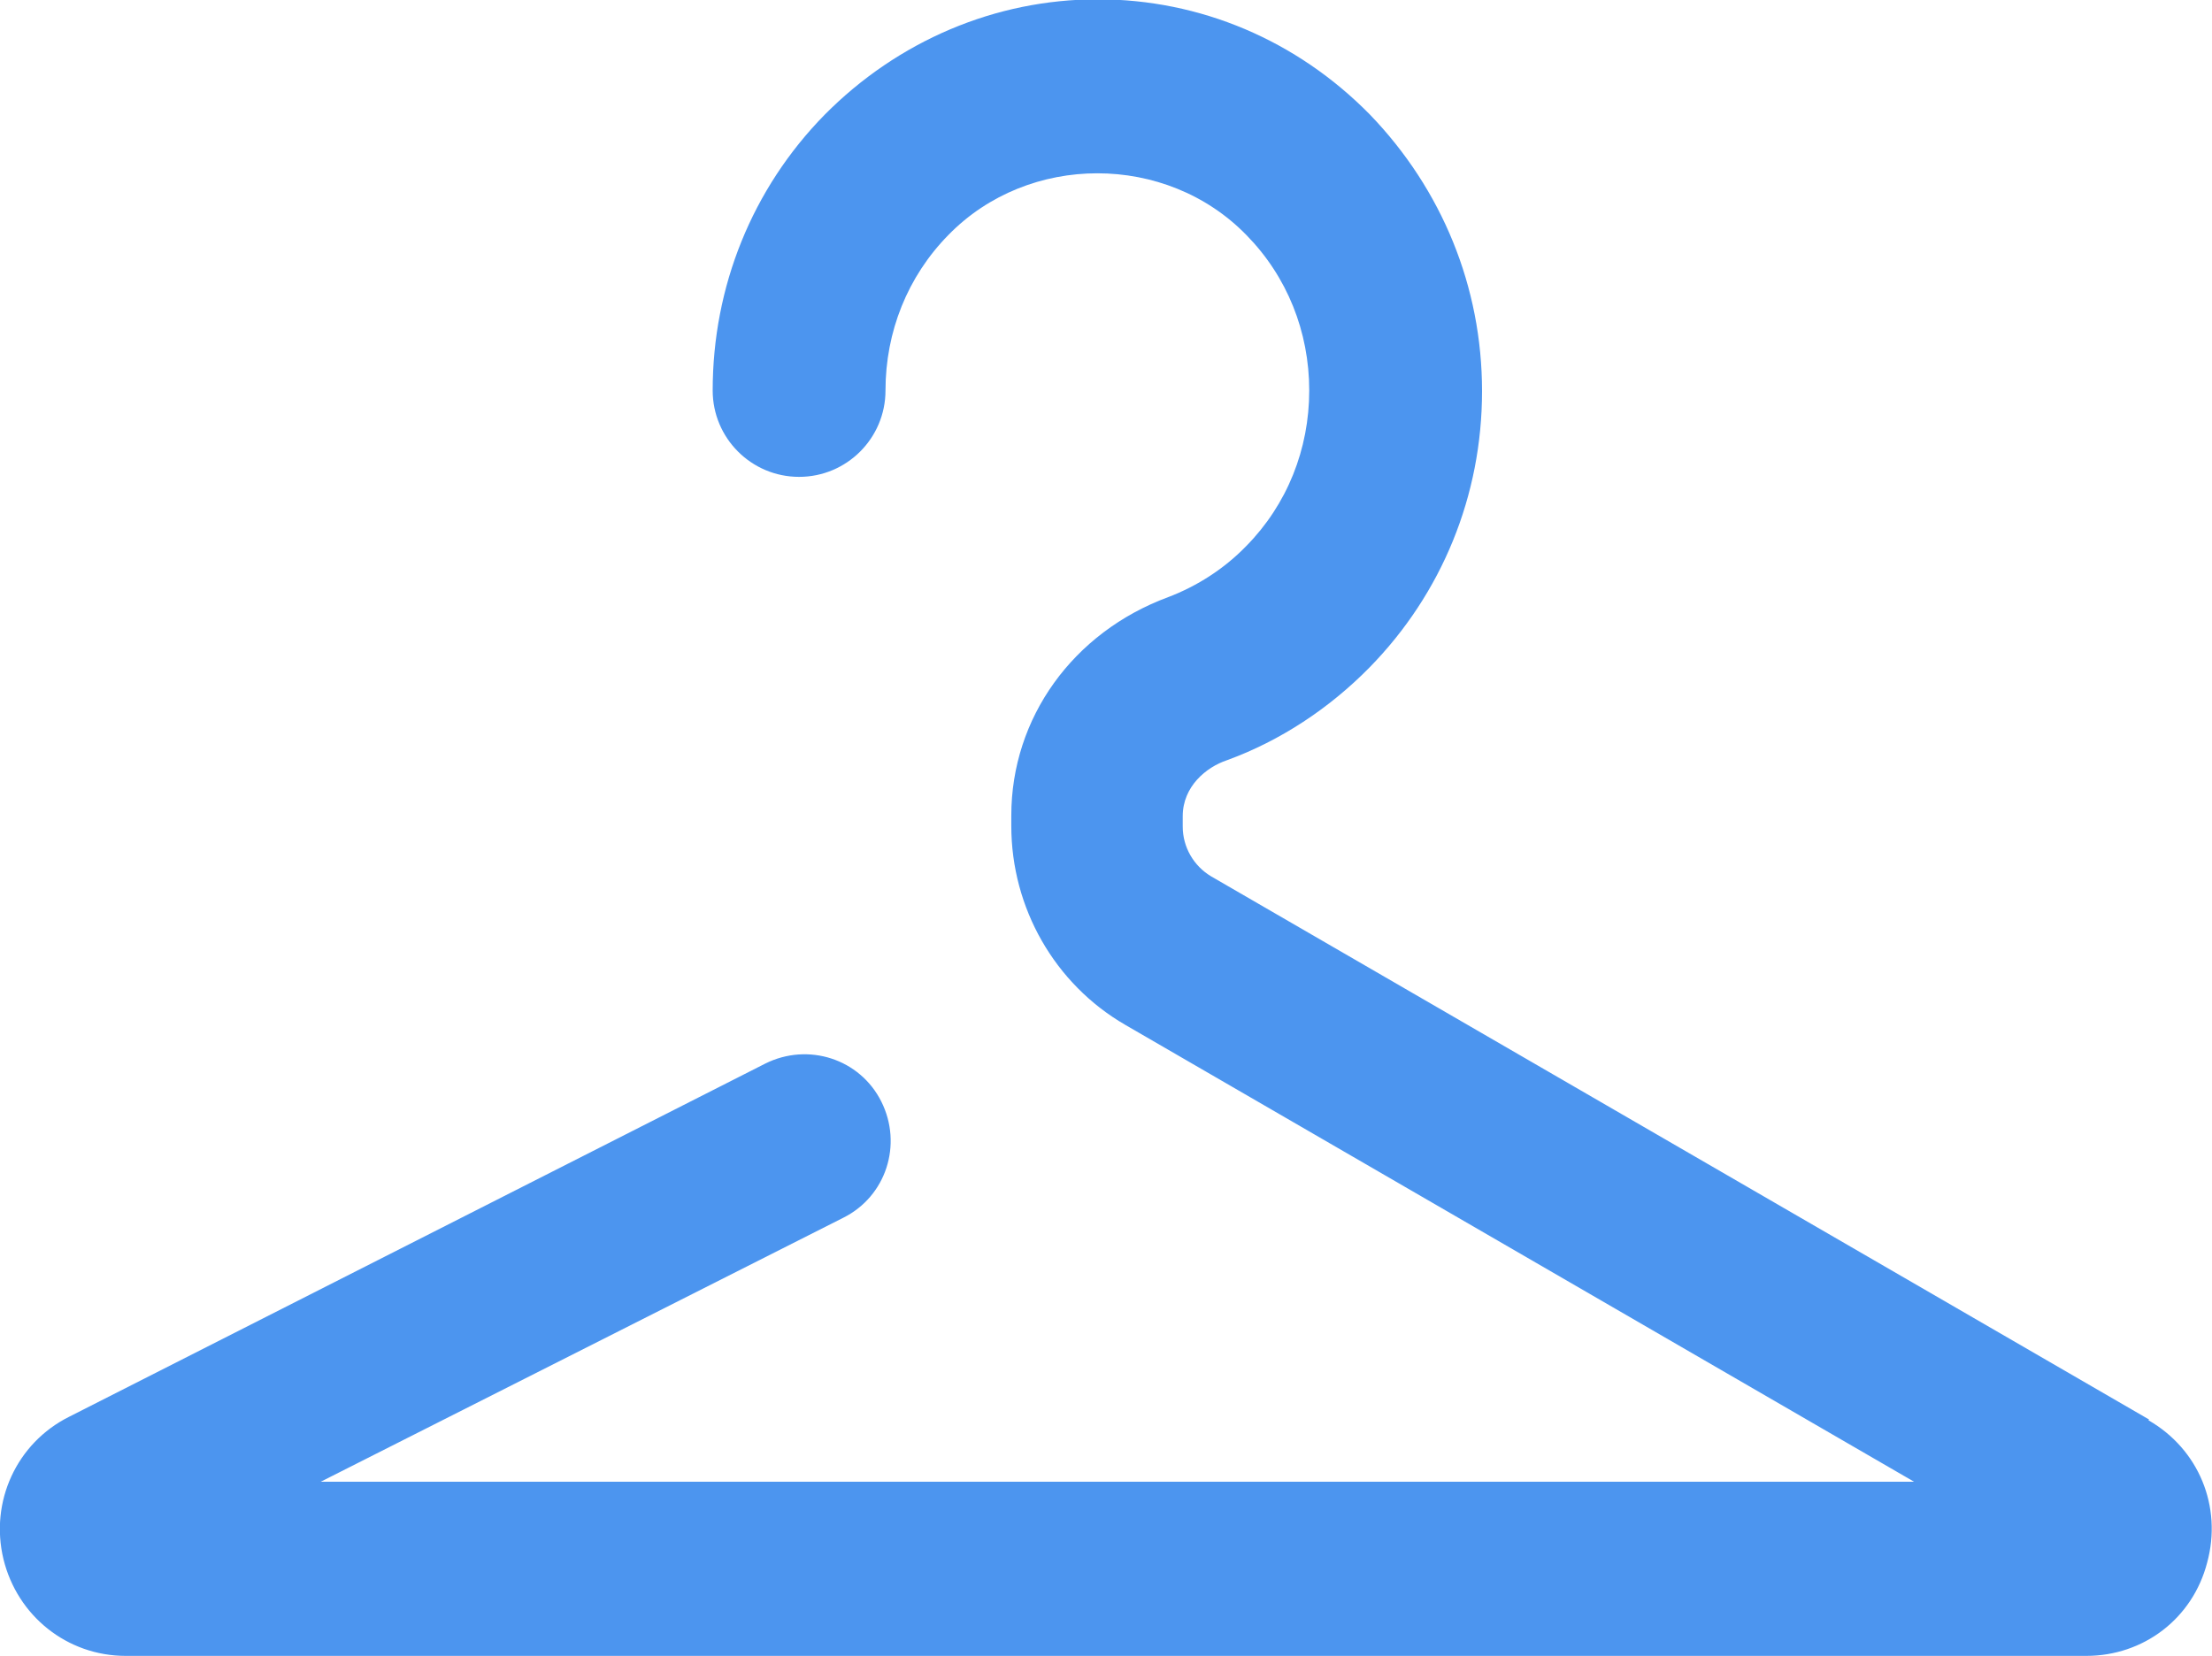 <?xml version="1.0" encoding="UTF-8"?>
<svg id="Layer_2" data-name="Layer 2" xmlns="http://www.w3.org/2000/svg" viewBox="0 0 32 23.96">
  <defs>
    <style>
      .cls-1 {
        fill: #4c95ef;
      }
    </style>
  </defs>
  <g id="Layer_1-2" data-name="Layer 1">
    <path class="cls-1" d="m31.09,20.54l-13.57-7.86c-.25-.15-.41-.42-.41-.72v-.15c0-.43.34-.71.64-.81.77-.28,1.48-.75,2.06-1.34,1.05-1.07,1.63-2.49,1.63-4s-.58-2.92-1.62-4c-1.06-1.08-2.46-1.67-3.94-1.67s-2.89.6-3.95,1.67c-1.05,1.07-1.62,2.49-1.62,3.99,0,.69.56,1.25,1.25,1.25s1.25-.56,1.25-1.25c0-.85.32-1.65.91-2.25,1.16-1.19,3.15-1.19,4.31,0,.59.6.91,1.4.91,2.25s-.32,1.65-.91,2.25c-.32.33-.71.58-1.13.74-1.38.51-2.27,1.75-2.27,3.16v.15c0,1.19.63,2.29,1.65,2.88l11.41,6.61H4.64l7.56-3.82c.62-.31.86-1.06.55-1.68s-1.06-.86-1.68-.55L1,20.5c-.76.38-1.15,1.23-.95,2.06.2.82.92,1.4,1.77,1.4h28.36c.83,0,1.54-.54,1.75-1.35.22-.81-.12-1.64-.85-2.06Z"/>
  </g>
</svg>